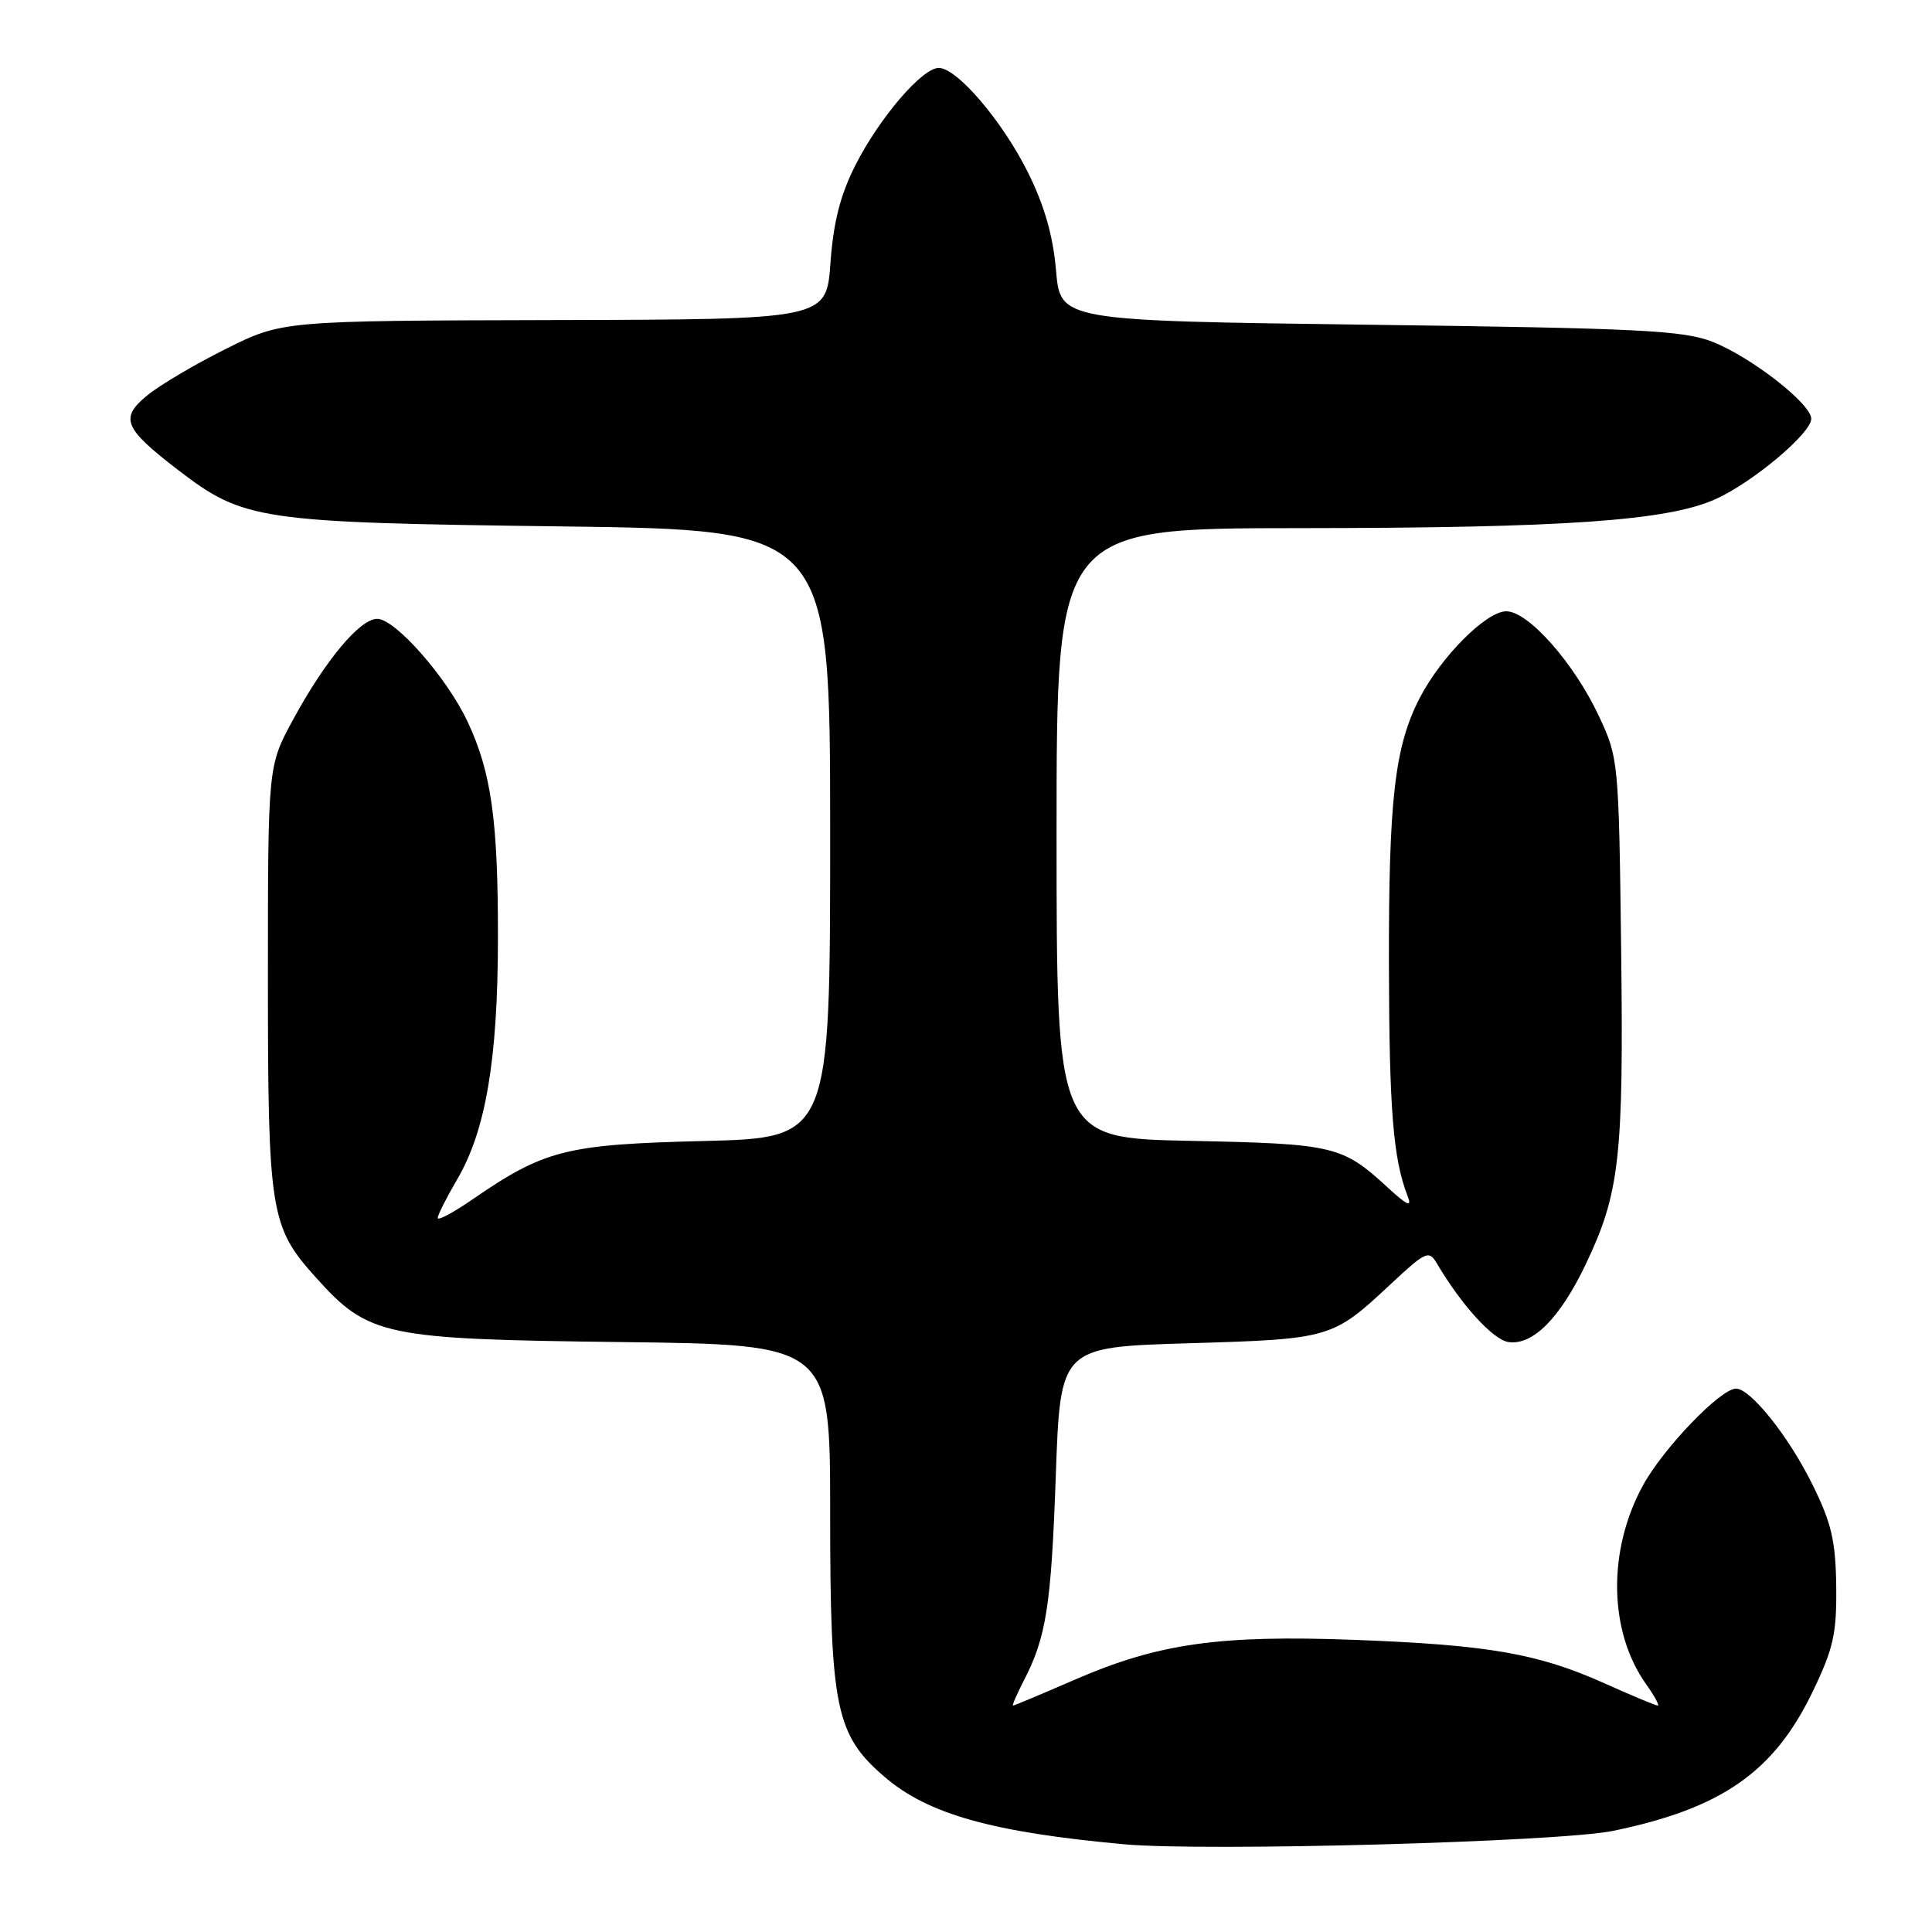 <?xml version="1.0" encoding="UTF-8" standalone="no"?>
<!DOCTYPE svg PUBLIC "-//W3C//DTD SVG 1.1//EN" "http://www.w3.org/Graphics/SVG/1.1/DTD/svg11.dtd" >
<svg xmlns="http://www.w3.org/2000/svg" xmlns:xlink="http://www.w3.org/1999/xlink" version="1.1" viewBox="0 0 256 256">
 <g >
 <path fill="currentColor"
d=" M 213.74 242.60 C 228.14 239.63 235.07 234.79 240.19 224.15 C 242.94 218.44 243.38 216.47 243.31 210.19 C 243.23 204.16 242.68 201.80 240.15 196.69 C 237.02 190.34 231.96 184.00 230.03 184.00 C 227.98 184.00 220.35 191.94 217.68 196.86 C 212.98 205.48 213.16 216.21 218.13 223.18 C 219.23 224.73 219.92 226.00 219.66 226.00 C 219.40 226.00 216.23 224.68 212.63 223.06 C 203.80 219.10 197.25 217.96 179.50 217.29 C 161.53 216.62 153.46 217.77 142.43 222.56 C 138.08 224.45 134.39 226.00 134.23 226.00 C 134.08 226.00 134.71 224.54 135.63 222.75 C 138.64 216.95 139.29 212.78 139.90 195.50 C 140.50 178.50 140.50 178.50 157.50 177.99 C 176.35 177.43 176.55 177.37 184.32 170.11 C 188.92 165.82 189.34 165.63 190.38 167.39 C 193.65 172.93 197.84 177.54 199.89 177.83 C 203.10 178.29 206.71 174.66 210.10 167.56 C 214.62 158.11 215.15 153.36 214.81 125.79 C 214.50 100.87 214.46 100.42 211.86 94.88 C 208.57 87.85 202.51 81.00 199.59 81.00 C 196.93 81.00 190.93 87.03 188.10 92.52 C 184.80 98.95 184.00 105.93 184.04 127.89 C 184.08 147.13 184.60 153.55 186.52 158.50 C 187.12 160.02 186.49 159.75 183.90 157.37 C 177.86 151.81 176.82 151.56 157.75 151.17 C 140.00 150.81 140.00 150.81 140.00 110.40 C 140.00 70.00 140.00 70.00 172.25 69.98 C 207.36 69.96 220.98 69.01 227.36 66.12 C 232.29 63.89 240.00 57.40 240.00 55.49 C 240.00 53.51 232.03 47.30 226.91 45.29 C 223.07 43.78 217.24 43.49 181.50 43.03 C 140.50 42.50 140.50 42.50 139.93 35.83 C 139.53 31.21 138.38 27.21 136.20 22.83 C 132.82 16.04 126.81 9.00 124.39 9.00 C 122.19 9.00 116.53 15.61 113.35 21.88 C 111.34 25.85 110.43 29.43 110.04 34.85 C 109.50 42.33 109.50 42.33 73.45 42.41 C 37.41 42.50 37.41 42.50 29.95 46.22 C 25.85 48.26 21.15 51.04 19.50 52.40 C 15.84 55.40 16.40 56.75 23.59 62.27 C 32.32 68.96 34.23 69.24 74.25 69.75 C 110.00 70.21 110.00 70.21 110.00 110.49 C 110.00 150.77 110.00 150.77 93.25 151.19 C 74.95 151.64 72.16 152.35 62.53 158.98 C 60.04 160.69 58.00 161.78 58.00 161.39 C 58.00 161.00 59.15 158.71 60.56 156.31 C 64.37 149.81 65.96 140.42 65.98 124.39 C 66.00 108.70 65.11 102.34 61.95 95.61 C 59.21 89.78 52.37 82.00 49.99 82.00 C 47.68 82.00 43.10 87.49 38.80 95.42 C 35.50 101.50 35.50 101.50 35.50 129.50 C 35.50 160.70 35.80 162.55 41.87 169.29 C 48.85 177.04 50.78 177.45 82.25 177.83 C 110.00 178.16 110.00 178.16 110.00 200.40 C 110.00 226.37 110.73 229.90 117.24 235.47 C 122.99 240.40 131.52 242.79 149.00 244.38 C 159.71 245.35 206.65 244.06 213.74 242.60 Z "/>
</g>
</svg>
